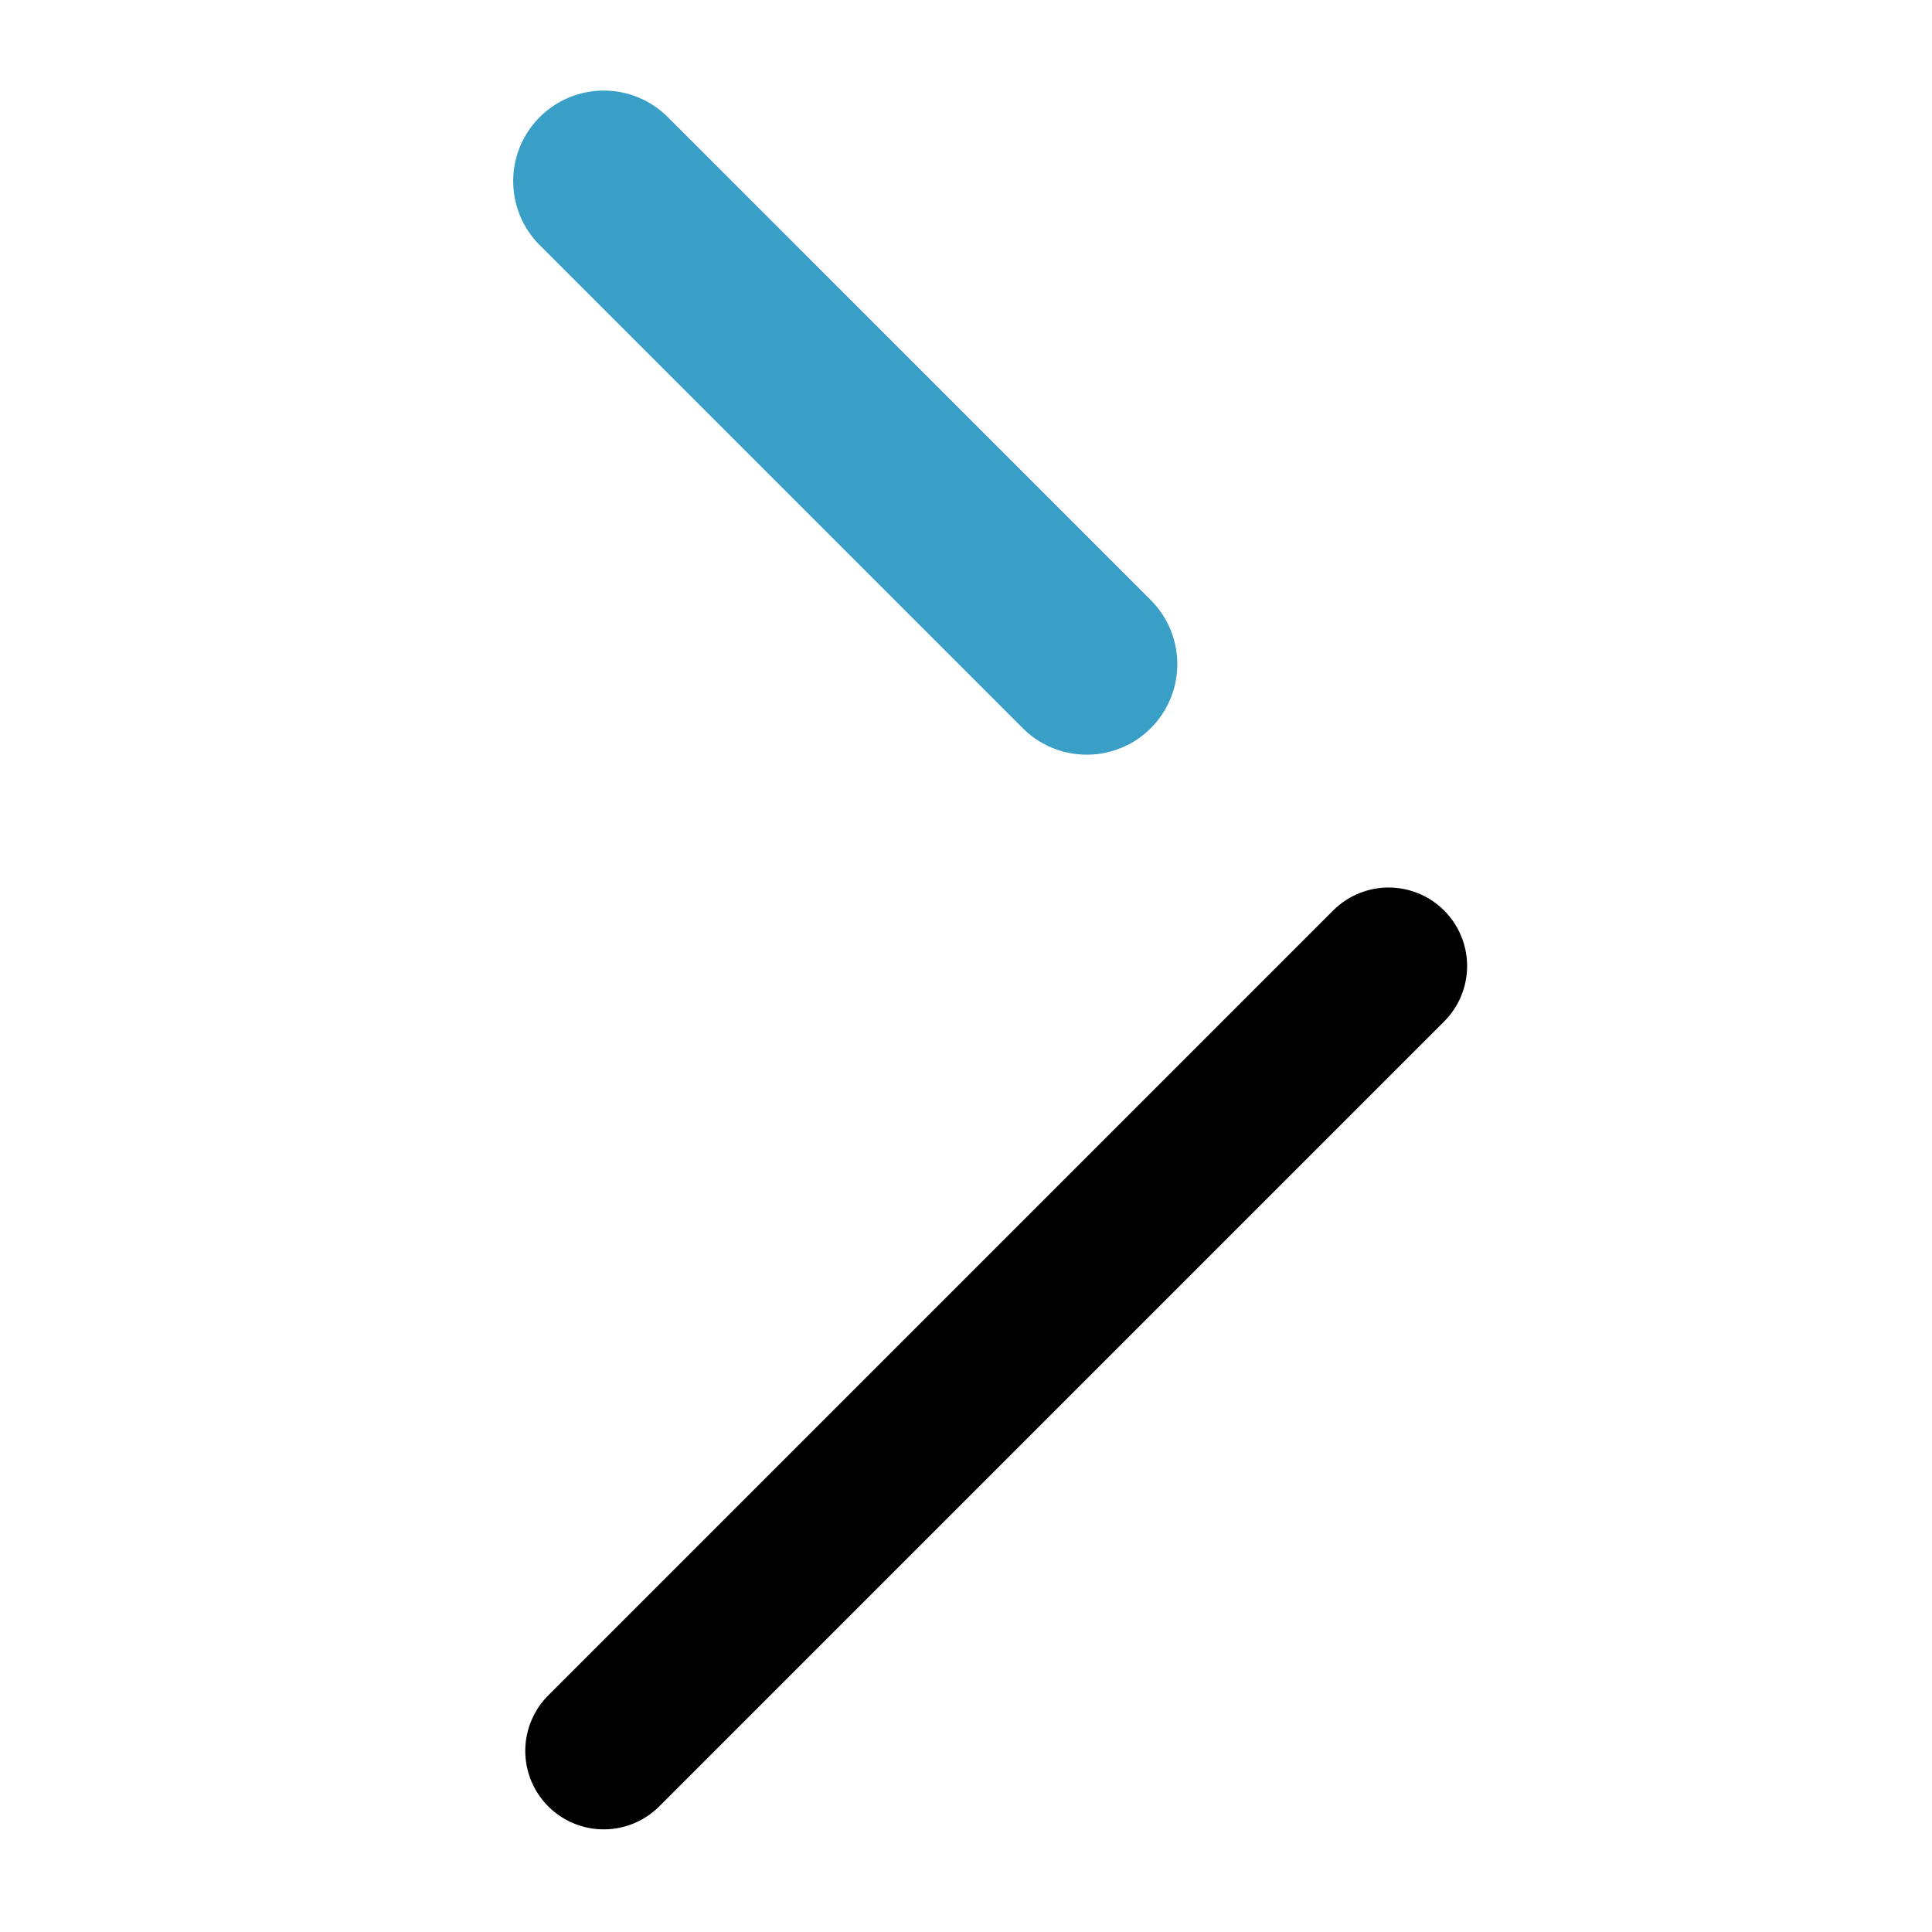 <svg width="16" height="16" viewBox="0 0 16 16" fill="none" xmlns="http://www.w3.org/2000/svg">
<path d="M11.5 8L5 14.5" stroke="black" stroke-width="1.3" stroke-linecap="round"/>
<path d="M5 1.5L9 5.5" stroke="#399FC7" stroke-width="1.5" stroke-linecap="round"/>
</svg>
